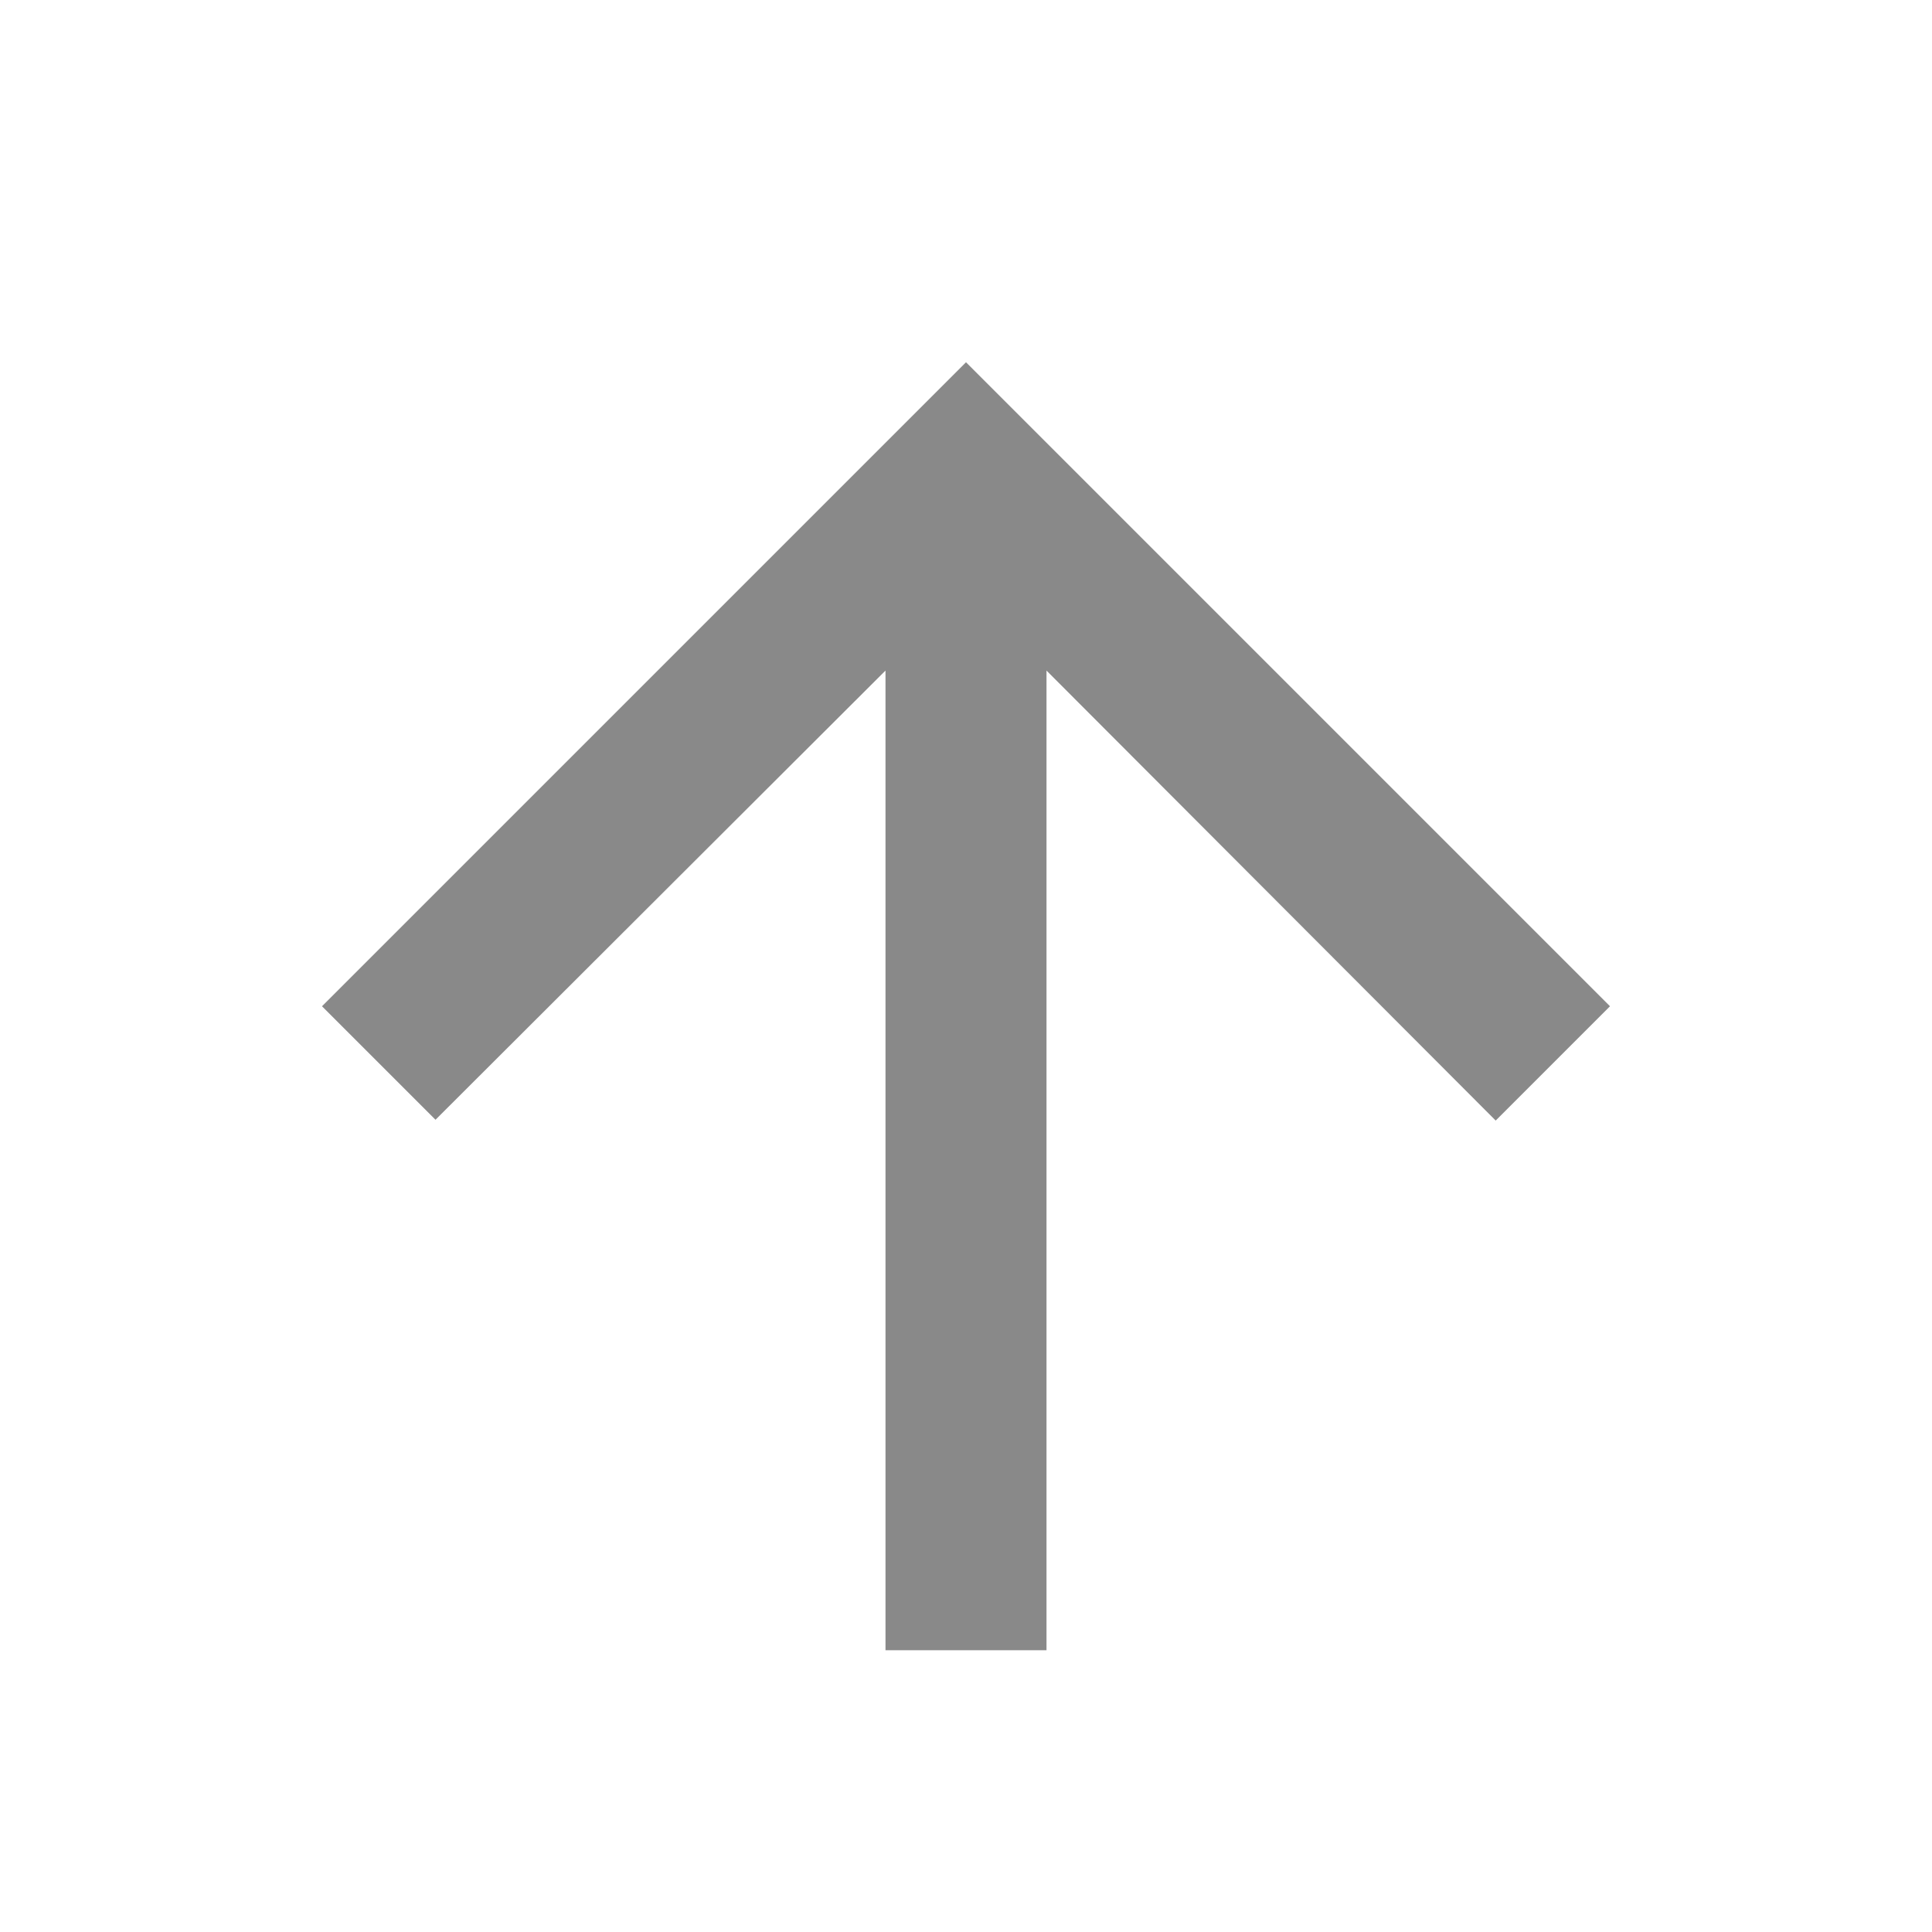 <svg width="24" height="24" viewBox="0 0 24 24" fill="none" xmlns="http://www.w3.org/2000/svg">
  <path d="M4 12.5L5.41 13.91L11 8.33V20.5H13V8.33L18.58 13.92L20 12.5L12 4.5L4 12.5Z" fill="#898989"/>
</svg>
